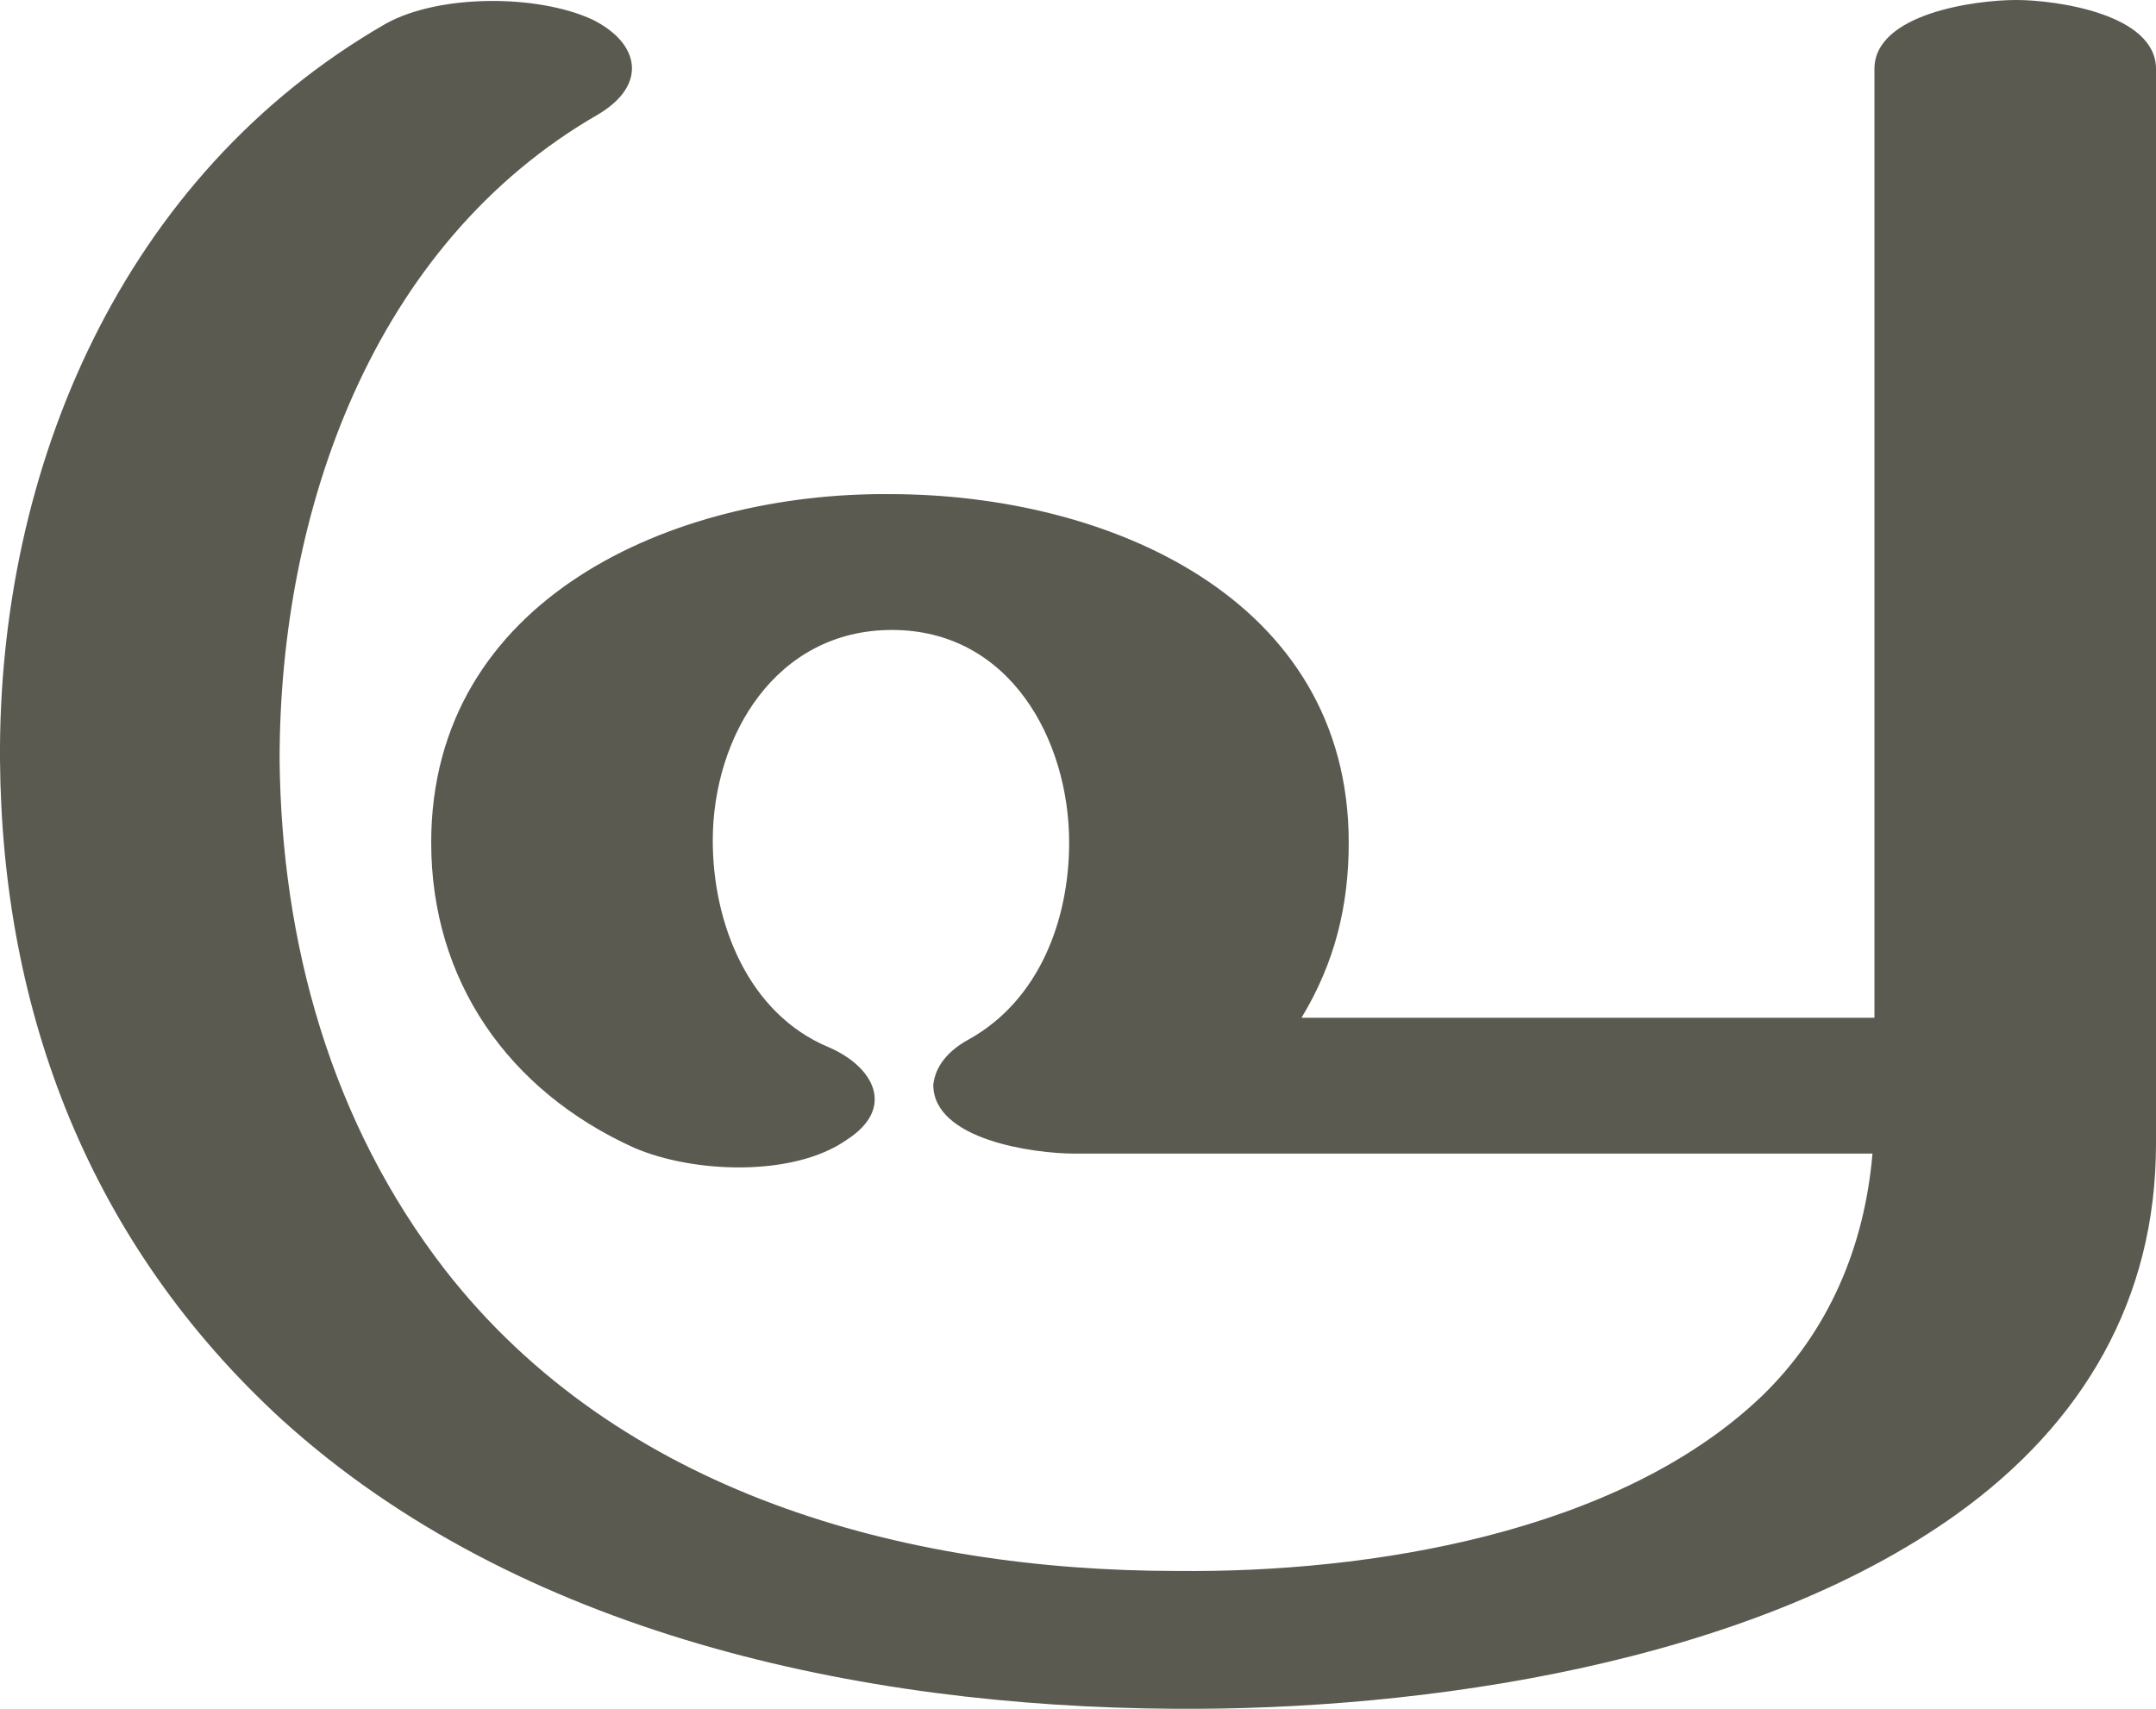 <?xml version="1.0" encoding="UTF-8"?>
<!DOCTYPE svg PUBLIC "-//W3C//DTD SVG 1.1//EN" "http://www.w3.org/Graphics/SVG/1.1/DTD/svg11.dtd">
<!-- Creator: CorelDRAW X8 -->
<svg xmlns="http://www.w3.org/2000/svg" xml:space="preserve" width="1095px" height="868px" version="1.1" style="shape-rendering:geometricPrecision; text-rendering:geometricPrecision; image-rendering:optimizeQuality; fill-rule:evenodd; clip-rule:evenodd"
viewBox="0 0 1095 868"
 xmlns:xlink="http://www.w3.org/1999/xlink">
 <defs>
  <style type="text/css">
   <![CDATA[
    .fil0 {fill:#5B5A50;fill-rule:nonzero}
   ]]>
  </style>
 </defs>
 <g id="Layer_x0020_1">
  <path class="fil0" d="M421 532c23,10 34,31 9,47 -27,19 -78,17 -108,4 -64,-29 -103,-85 -103,-155 0,-124 123,-178 233,-177 111,0 233,53 233,177 0,32 -7,61 -24,89l291 0 0 -482c0,-28 51,-35 72,-35 20,0 71,7 71,35l0 546c0,79 -37,142 -101,188 -106,76 -271,100 -398,99 -159,-1 -333,-38 -453,-147 -97,-89 -142,-206 -143,-335 -1,-148 62,-297 196,-374 27,-15 77,-15 105,-2 24,12 28,33 3,48 -115,66 -162,202 -162,328 1,93 26,184 84,259 88,113 232,153 372,153 97,1 224,-19 297,-89 34,-33 52,-76 56,-123l-405 0c-21,0 -72,-7 -72,-35 1,-9 7,-17 18,-23 36,-20 51,-61 51,-100 0,-52 -30,-108 -90,-108 -59,0 -91,54 -91,107 0,42 18,88 59,105z"/>
 </g>
</svg>
